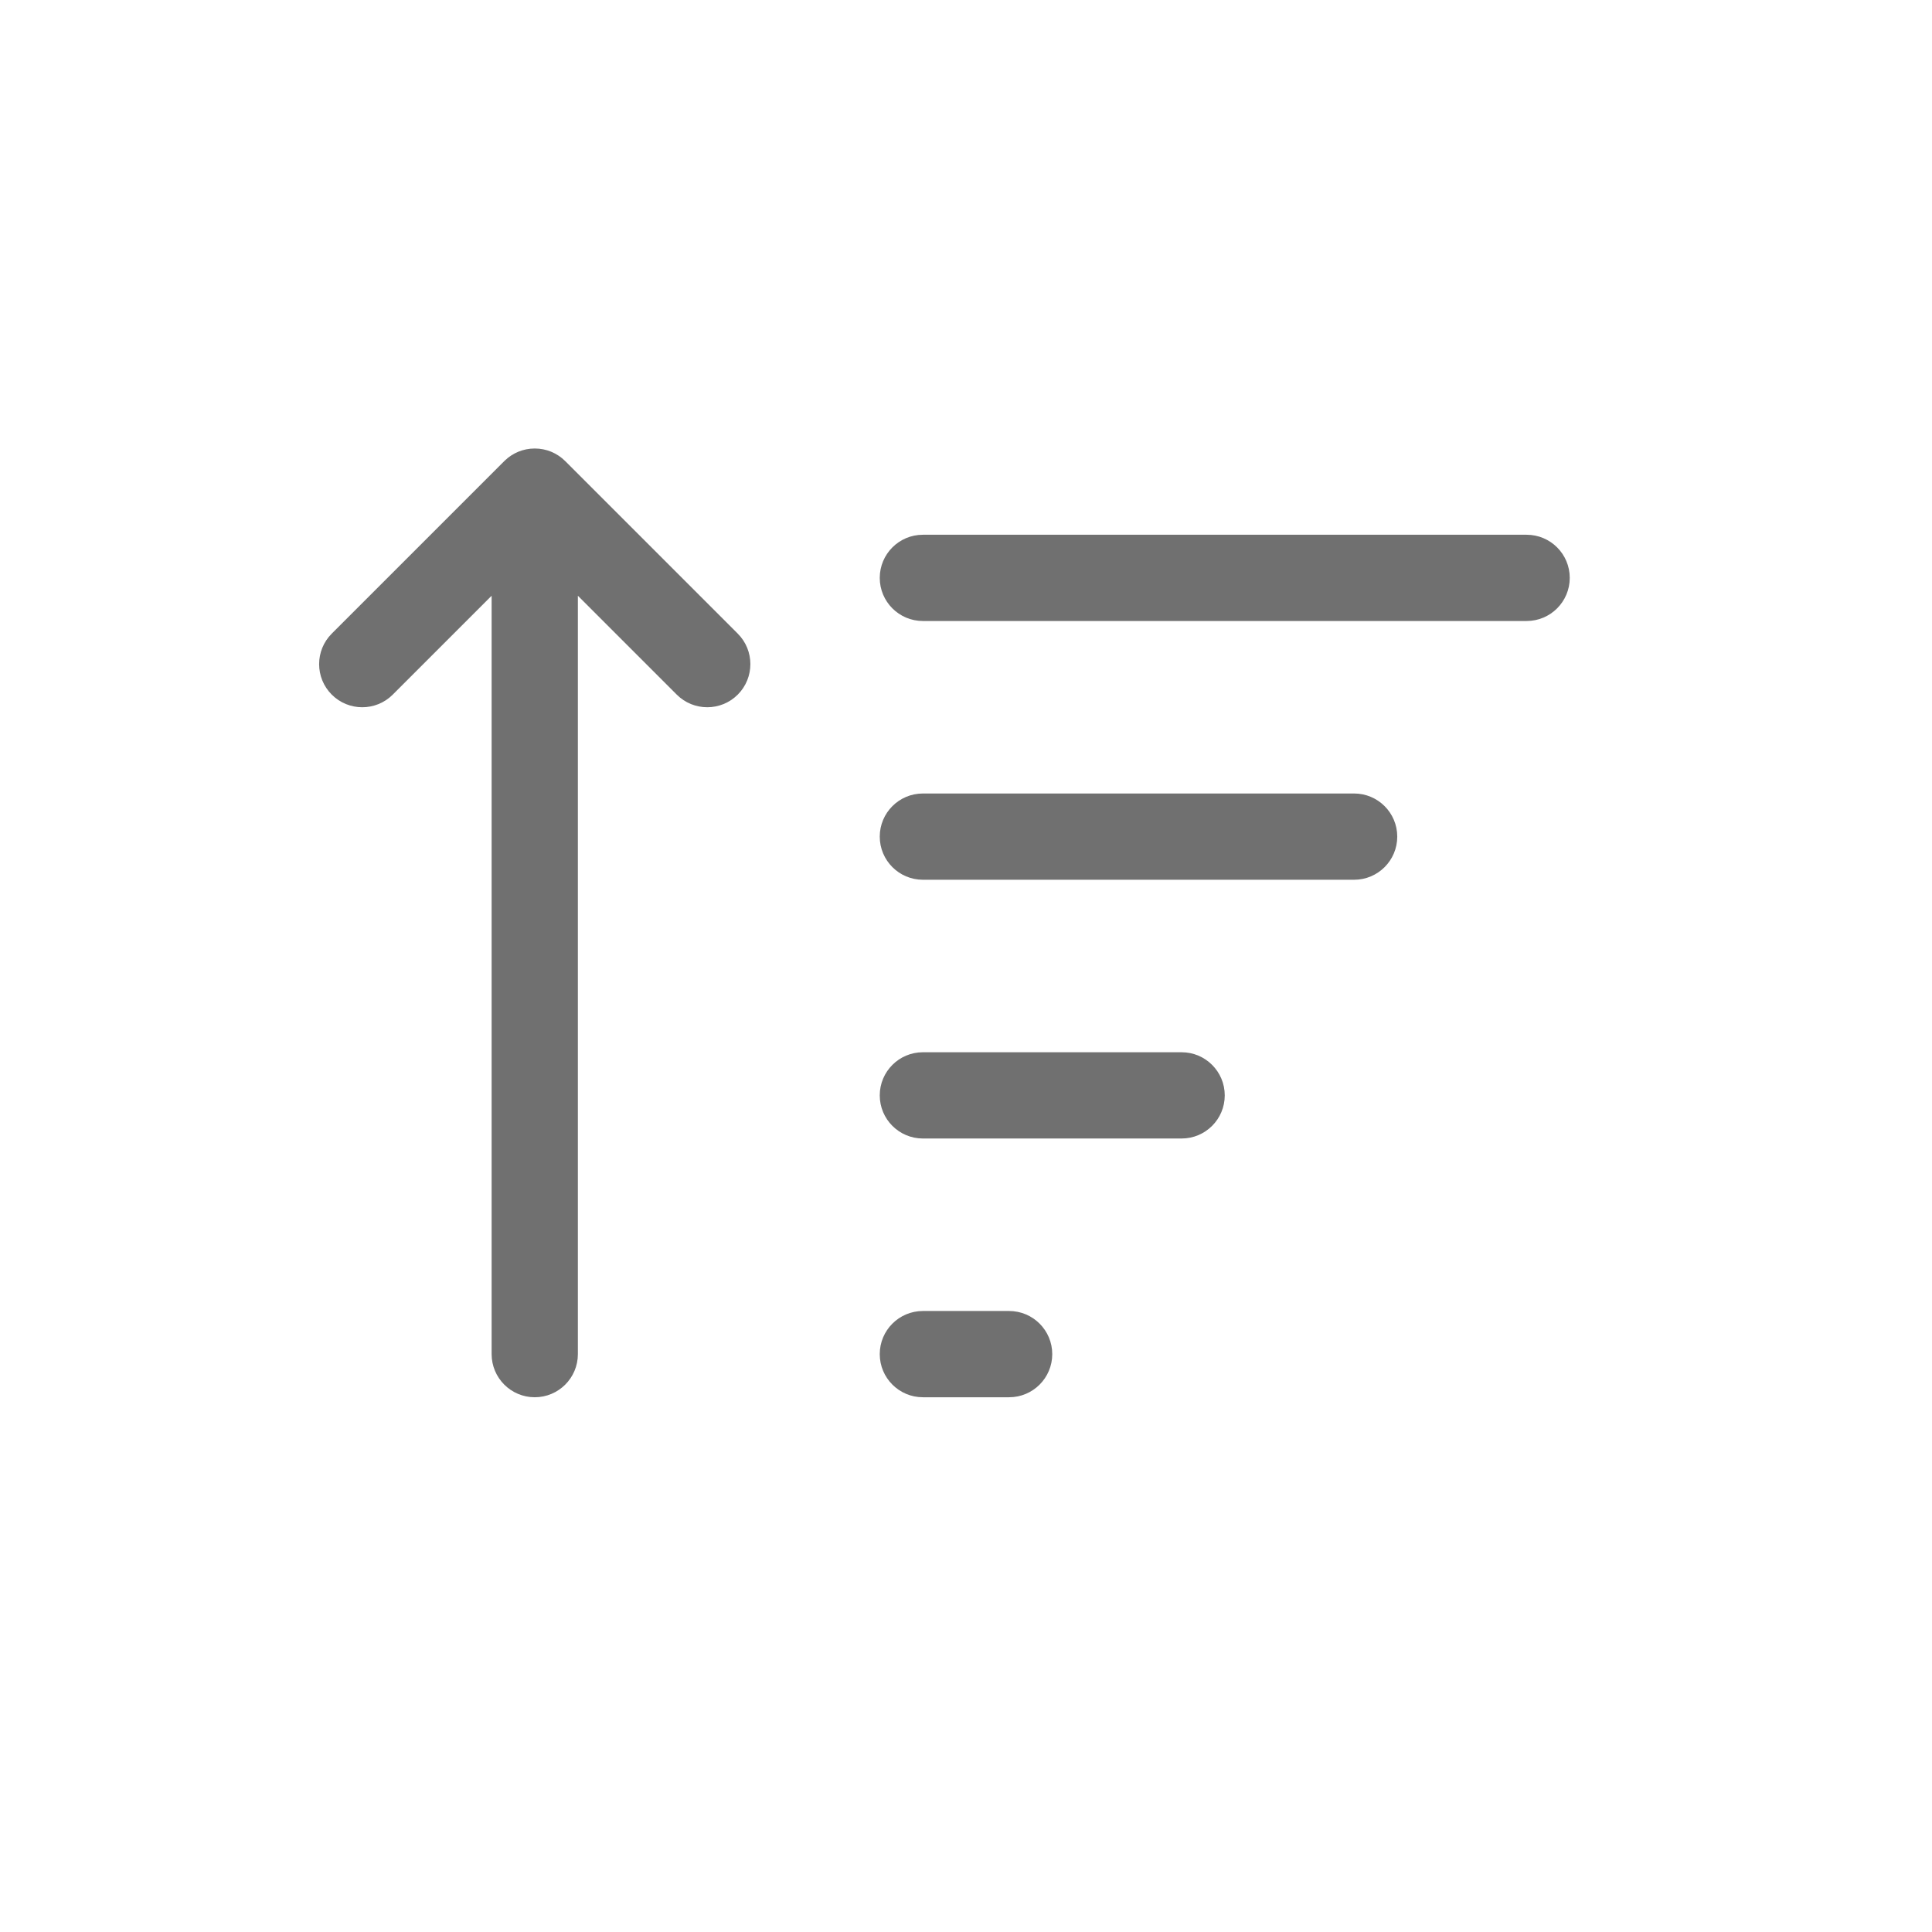 <svg width="28" height="28" viewBox="0 0 28 28" fill="none" xmlns="http://www.w3.org/2000/svg">
    <path d="M8.375 19.625C8.375 19.97 8.095 20.25 7.75 20.25C7.405 20.25 7.125 19.97 7.125 19.625L7.125 8.634L5.692 10.067C5.448 10.311 5.052 10.311 4.808 10.067C4.564 9.823 4.564 9.427 4.808 9.183L7.307 6.684L7.316 6.675C7.374 6.619 7.44 6.577 7.511 6.547C7.584 6.517 7.665 6.5 7.75 6.5C7.835 6.5 7.916 6.517 7.989 6.547C8.063 6.578 8.132 6.623 8.192 6.683L10.692 9.183C10.936 9.427 10.936 9.823 10.692 10.067C10.448 10.311 10.052 10.311 9.808 10.067L8.375 8.634L8.375 19.625Z" fill="#707070"/>
    <path d="M12.75 8.375C12.75 8.03 13.03 7.75 13.375 7.75H22.125C22.47 7.75 22.75 8.03 22.75 8.375C22.75 8.72 22.47 9 22.125 9H13.375C13.03 9 12.75 8.72 12.75 8.375Z" fill="#707070"/>
    <path d="M13.375 11.5C13.03 11.5 12.75 11.78 12.75 12.125C12.75 12.47 13.03 12.75 13.375 12.75H19.625C19.97 12.75 20.25 12.47 20.25 12.125C20.25 11.78 19.97 11.5 19.625 11.5H13.375Z" fill="#707070"/>
    <path d="M13.375 15.25C13.03 15.25 12.75 15.53 12.75 15.875C12.75 16.22 13.03 16.5 13.375 16.5H17.125C17.47 16.5 17.75 16.22 17.75 15.875C17.75 15.53 17.47 15.25 17.125 15.25H13.375Z" fill="#707070"/>
    <path d="M13.375 19C13.03 19 12.75 19.28 12.75 19.625C12.75 19.97 13.03 20.25 13.375 20.25H14.625C14.97 20.25 15.25 19.97 15.25 19.625C15.25 19.28 14.97 19 14.625 19H13.375Z" fill="#707070"/>
</svg>
